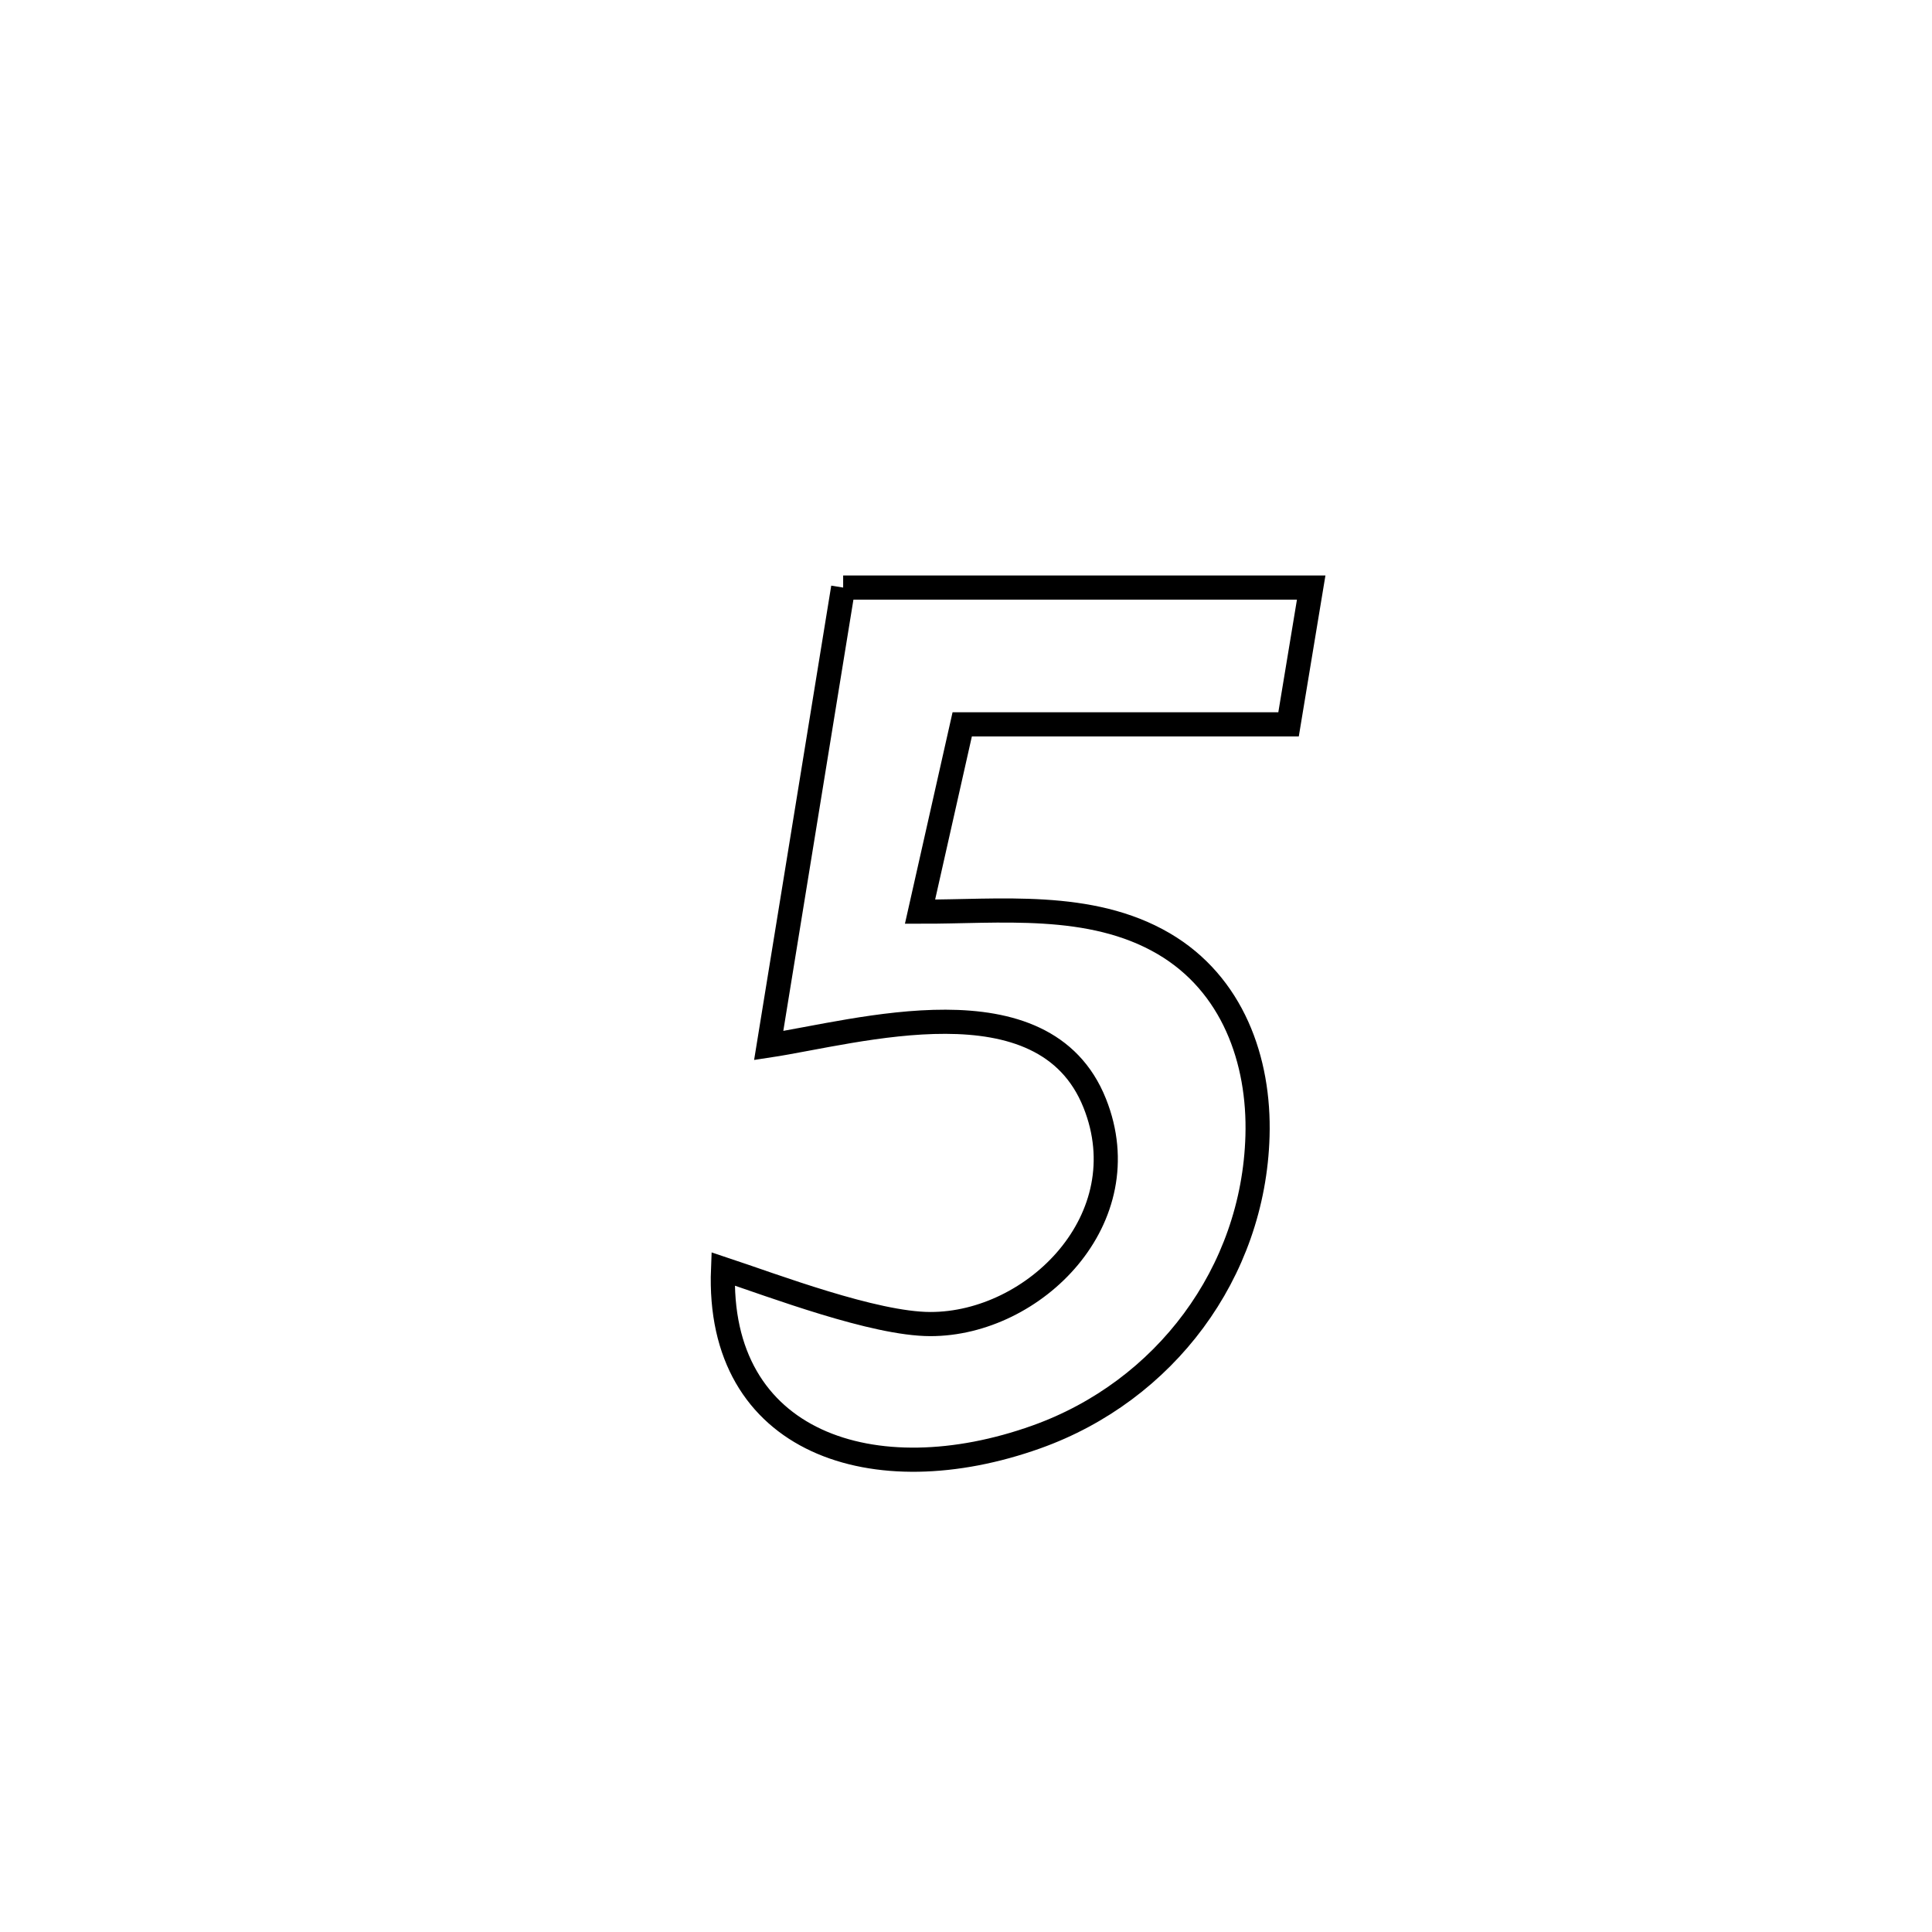 <svg xmlns="http://www.w3.org/2000/svg" viewBox="0.0 0.0 24.0 24.0" height="200px" width="200px"><path fill="none" stroke="black" stroke-width=".3" stroke-opacity="1.0"  filling="0" d="M10.474 7.299 L10.474 7.299 C12.412 7.299 14.35 7.299 16.288 7.299 L16.288 7.299 C16.194 7.865 16.101 8.432 16.007 8.998 L16.007 8.998 C14.655 8.998 13.304 8.998 11.953 8.998 L11.953 8.998 C11.778 9.773 11.604 10.549 11.429 11.325 L11.429 11.325 C12.411 11.328 13.542 11.188 14.455 11.722 C15.31 12.223 15.649 13.169 15.621 14.113 C15.572 15.812 14.469 17.281 12.875 17.85 C10.864 18.569 8.895 17.934 8.982 15.763 L8.982 15.763 C9.612 15.972 10.857 16.447 11.557 16.448 C12.847 16.45 14.172 15.14 13.599 13.704 C12.97 12.127 10.641 12.823 9.549 12.988 L9.549 12.988 C9.858 11.092 10.166 9.196 10.474 7.299 L10.474 7.299"></path></svg>